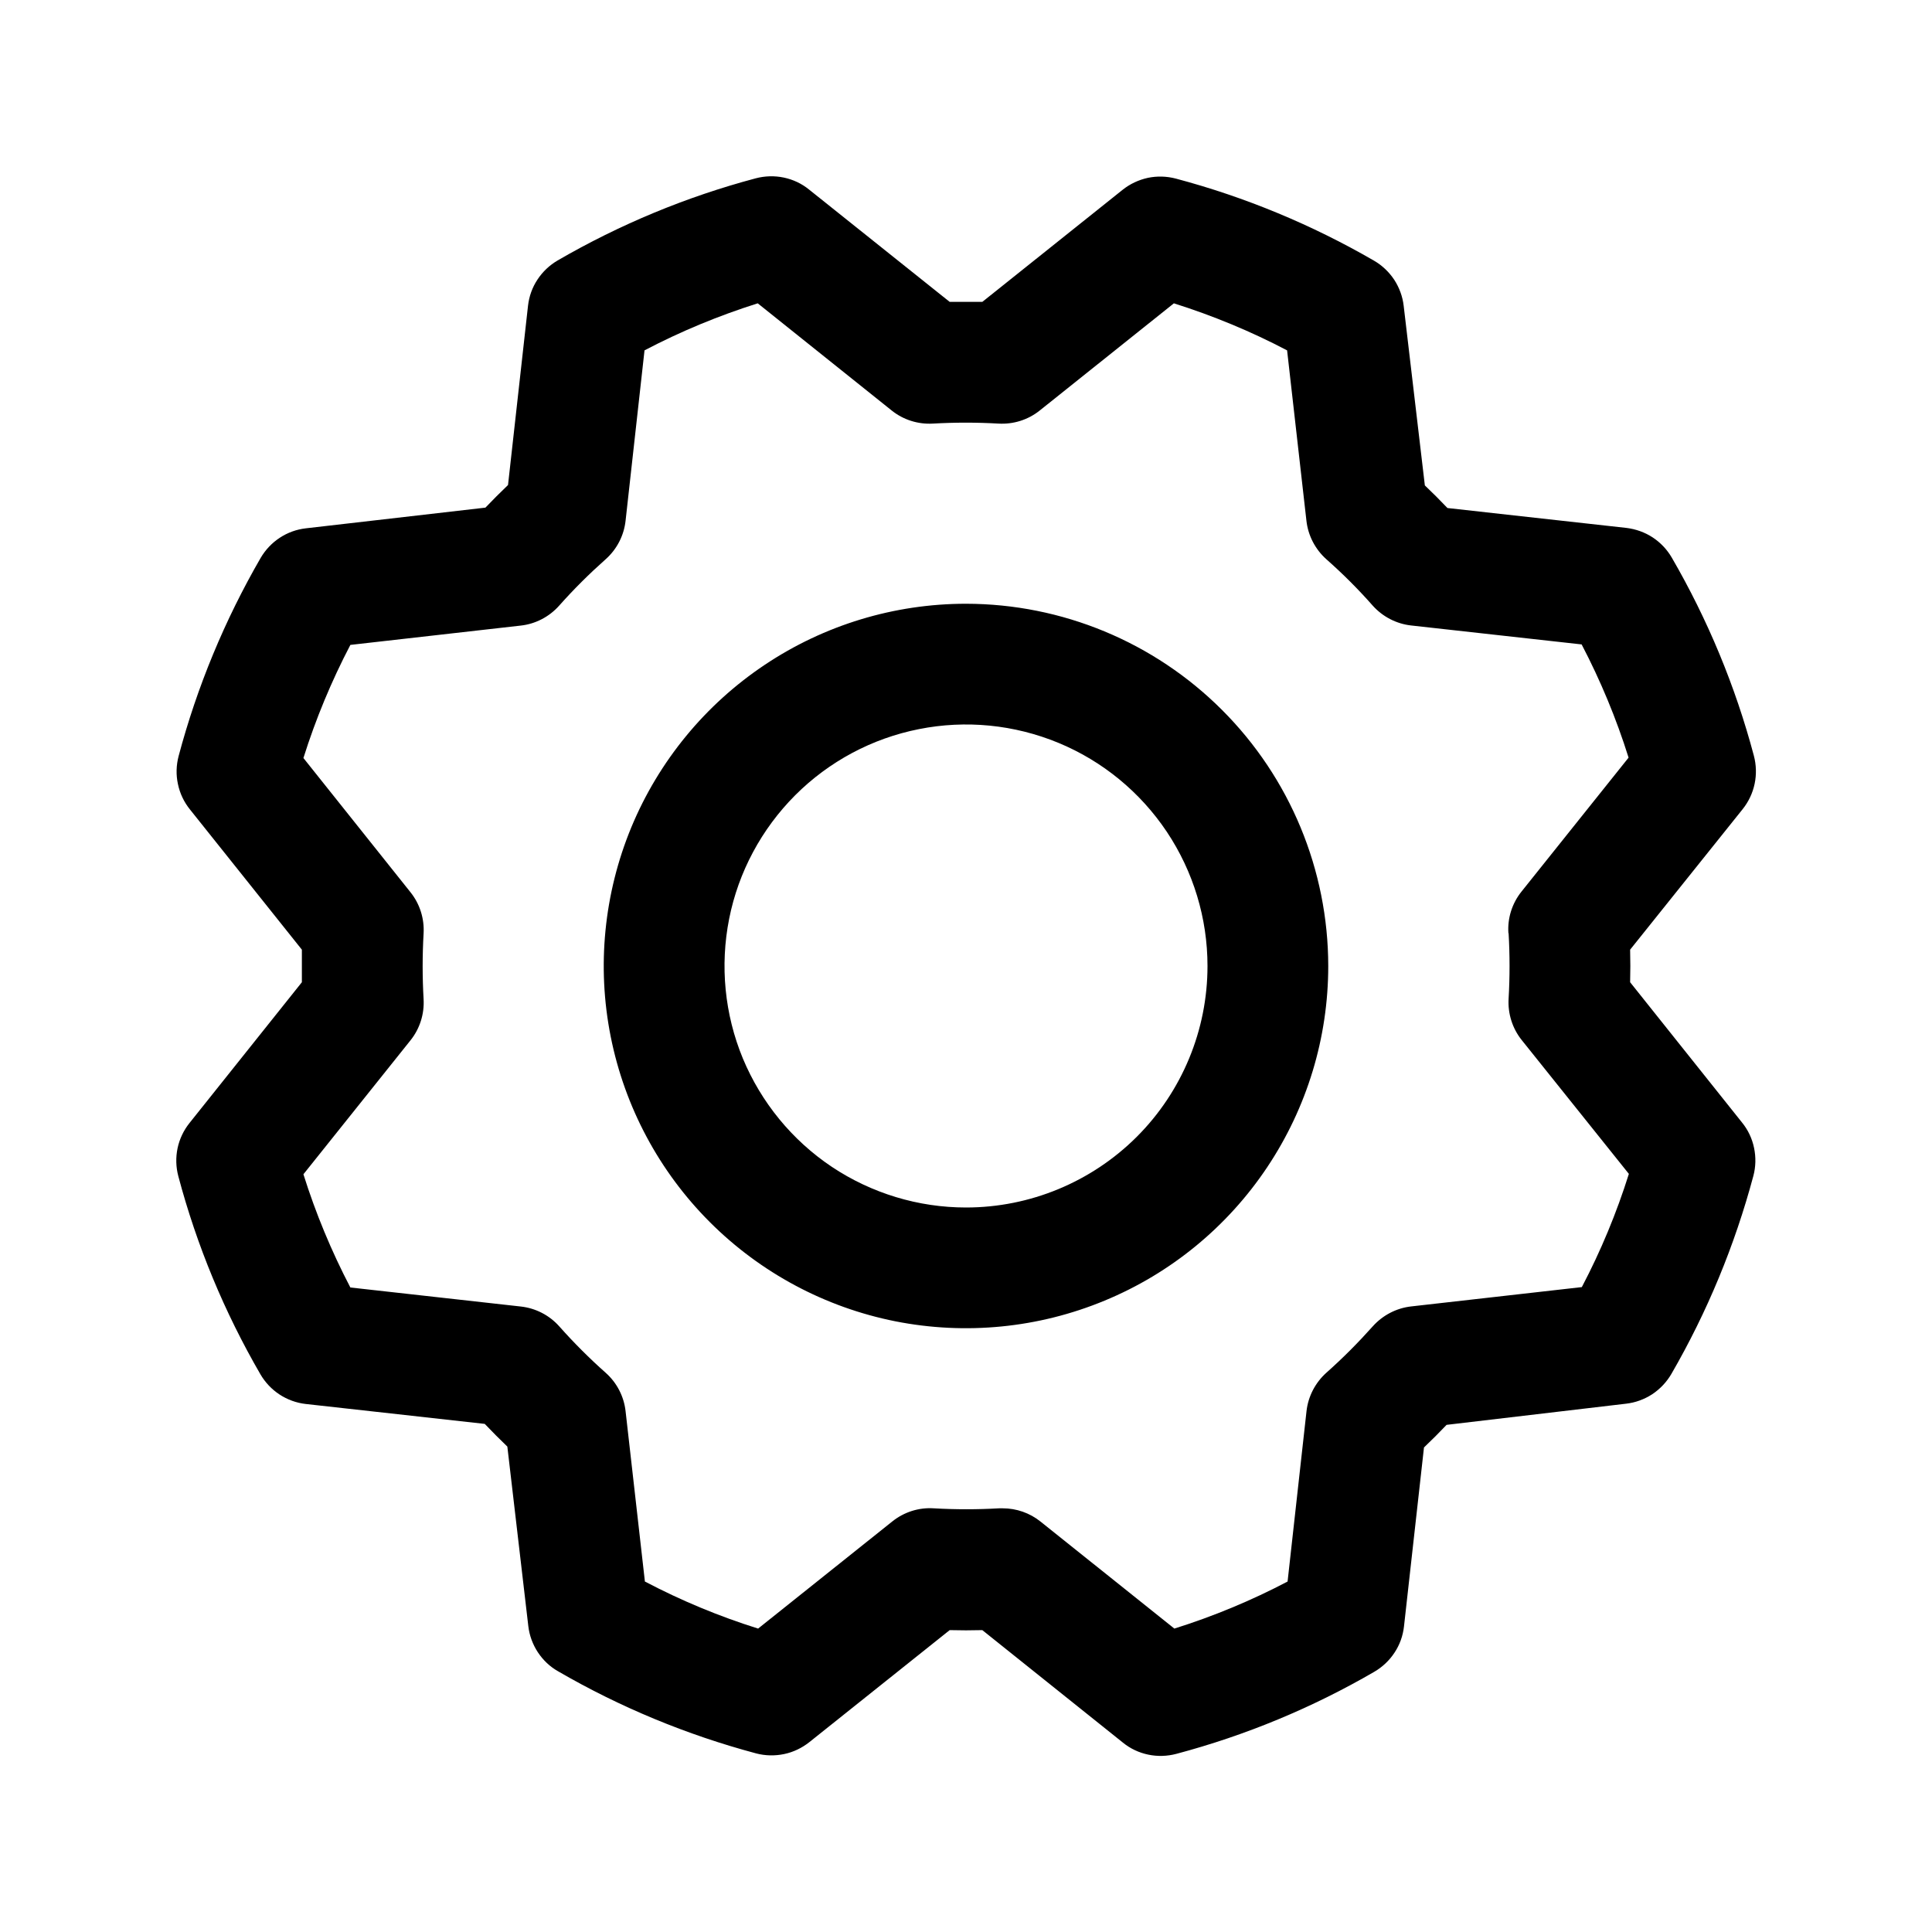 <svg width="20" height="20" viewBox="0 0 20 20" fill="none" xmlns="http://www.w3.org/2000/svg">
<path d="M10 6.25C9.258 6.25 8.533 6.47 7.917 6.882C7.3 7.294 6.819 7.88 6.535 8.565C6.252 9.25 6.177 10.004 6.322 10.731C6.467 11.459 6.824 12.127 7.348 12.651C7.873 13.176 8.541 13.533 9.268 13.678C9.996 13.822 10.75 13.748 11.435 13.464C12.12 13.181 12.706 12.7 13.118 12.083C13.53 11.466 13.75 10.742 13.75 10C13.749 9.006 13.354 8.052 12.65 7.349C11.947 6.646 10.994 6.251 10 6.25ZM10 12.5C9.506 12.5 9.022 12.353 8.611 12.079C8.2 11.804 7.88 11.413 7.69 10.957C7.501 10.5 7.452 9.997 7.548 9.512C7.644 9.027 7.883 8.582 8.232 8.232C8.582 7.882 9.027 7.644 9.512 7.548C9.997 7.451 10.5 7.501 10.957 7.69C11.414 7.879 11.804 8.2 12.079 8.611C12.353 9.022 12.5 9.505 12.5 10C12.5 10.663 12.237 11.299 11.768 11.768C11.299 12.236 10.663 12.5 10 12.5ZM16.875 10.168C16.878 10.056 16.878 9.944 16.875 9.831L18.041 8.375C18.102 8.298 18.144 8.209 18.164 8.113C18.184 8.017 18.181 7.918 18.156 7.823C17.965 7.105 17.679 6.415 17.306 5.772C17.257 5.688 17.19 5.617 17.108 5.563C17.027 5.51 16.934 5.477 16.837 5.465L14.984 5.259C14.907 5.178 14.829 5.1 14.75 5.025L14.531 3.167C14.52 3.07 14.486 2.978 14.433 2.896C14.379 2.815 14.308 2.747 14.223 2.698C13.58 2.326 12.891 2.04 12.173 1.849C12.078 1.824 11.979 1.821 11.883 1.841C11.787 1.862 11.697 1.904 11.621 1.965L10.169 3.125C10.056 3.125 9.944 3.125 9.831 3.125L8.375 1.962C8.299 1.9 8.209 1.858 8.113 1.838C8.017 1.818 7.918 1.821 7.823 1.846C7.105 2.037 6.416 2.323 5.773 2.696C5.689 2.745 5.617 2.813 5.564 2.894C5.51 2.975 5.477 3.068 5.466 3.165L5.259 5.021C5.178 5.098 5.1 5.177 5.025 5.255L3.167 5.469C3.07 5.48 2.978 5.513 2.896 5.567C2.815 5.62 2.747 5.692 2.698 5.776C2.326 6.419 2.04 7.109 1.849 7.827C1.824 7.922 1.821 8.021 1.842 8.117C1.862 8.213 1.904 8.302 1.966 8.379L3.125 9.831C3.125 9.944 3.125 10.056 3.125 10.168L1.962 11.625C1.901 11.701 1.858 11.791 1.838 11.887C1.818 11.983 1.821 12.082 1.846 12.176C2.037 12.895 2.323 13.584 2.696 14.227C2.745 14.311 2.813 14.383 2.894 14.436C2.975 14.489 3.068 14.523 3.165 14.534L5.018 14.74C5.096 14.822 5.174 14.9 5.252 14.975L5.469 16.833C5.48 16.929 5.514 17.022 5.567 17.103C5.621 17.185 5.692 17.253 5.777 17.301C6.42 17.674 7.109 17.959 7.827 18.151C7.922 18.176 8.021 18.178 8.117 18.158C8.213 18.138 8.302 18.095 8.379 18.034L9.831 16.875C9.944 16.878 10.056 16.878 10.169 16.875L11.625 18.04C11.701 18.102 11.791 18.144 11.887 18.164C11.983 18.184 12.082 18.181 12.177 18.156C12.895 17.965 13.585 17.679 14.227 17.306C14.311 17.257 14.383 17.189 14.436 17.108C14.49 17.027 14.523 16.934 14.534 16.837L14.741 14.984C14.822 14.907 14.9 14.829 14.975 14.75L16.833 14.531C16.93 14.52 17.022 14.486 17.104 14.433C17.185 14.379 17.253 14.307 17.302 14.223C17.674 13.58 17.959 12.89 18.151 12.172C18.176 12.078 18.178 11.979 18.158 11.883C18.138 11.787 18.096 11.697 18.034 11.621L16.875 10.168ZM15.617 9.661C15.63 9.887 15.63 10.113 15.617 10.339C15.608 10.493 15.656 10.646 15.753 10.767L16.862 12.152C16.735 12.556 16.572 12.949 16.375 13.324L14.609 13.524C14.456 13.541 14.314 13.615 14.211 13.73C14.06 13.899 13.9 14.06 13.731 14.21C13.616 14.313 13.542 14.455 13.525 14.608L13.329 16.372C12.954 16.569 12.561 16.732 12.157 16.859L10.771 15.751C10.66 15.662 10.522 15.614 10.38 15.614H10.343C10.117 15.627 9.891 15.627 9.665 15.614C9.51 15.604 9.358 15.653 9.237 15.75L7.848 16.859C7.443 16.732 7.051 16.569 6.676 16.372L6.476 14.609C6.459 14.455 6.385 14.313 6.27 14.211C6.1 14.06 5.94 13.9 5.79 13.731C5.687 13.615 5.545 13.542 5.391 13.525L3.627 13.328C3.431 12.953 3.268 12.56 3.141 12.156L4.249 10.77C4.346 10.649 4.394 10.497 4.385 10.342C4.372 10.116 4.372 9.89 4.385 9.664C4.394 9.509 4.346 9.357 4.249 9.236L3.141 7.847C3.268 7.443 3.431 7.051 3.627 6.676L5.391 6.476C5.544 6.459 5.686 6.385 5.789 6.269C5.939 6.1 6.1 5.94 6.269 5.79C6.385 5.687 6.459 5.545 6.476 5.39L6.672 3.627C7.047 3.43 7.439 3.268 7.844 3.14L9.23 4.249C9.351 4.346 9.503 4.394 9.658 4.385C9.884 4.372 10.11 4.372 10.336 4.385C10.491 4.394 10.643 4.346 10.764 4.249L12.152 3.14C12.557 3.268 12.949 3.43 13.324 3.627L13.524 5.39C13.541 5.544 13.615 5.686 13.73 5.789C13.9 5.939 14.06 6.099 14.21 6.269C14.313 6.384 14.455 6.458 14.609 6.475L16.373 6.671C16.569 7.046 16.732 7.438 16.859 7.843L15.751 9.229C15.653 9.351 15.604 9.505 15.615 9.661H15.617Z" fill="black"/>
</svg>
